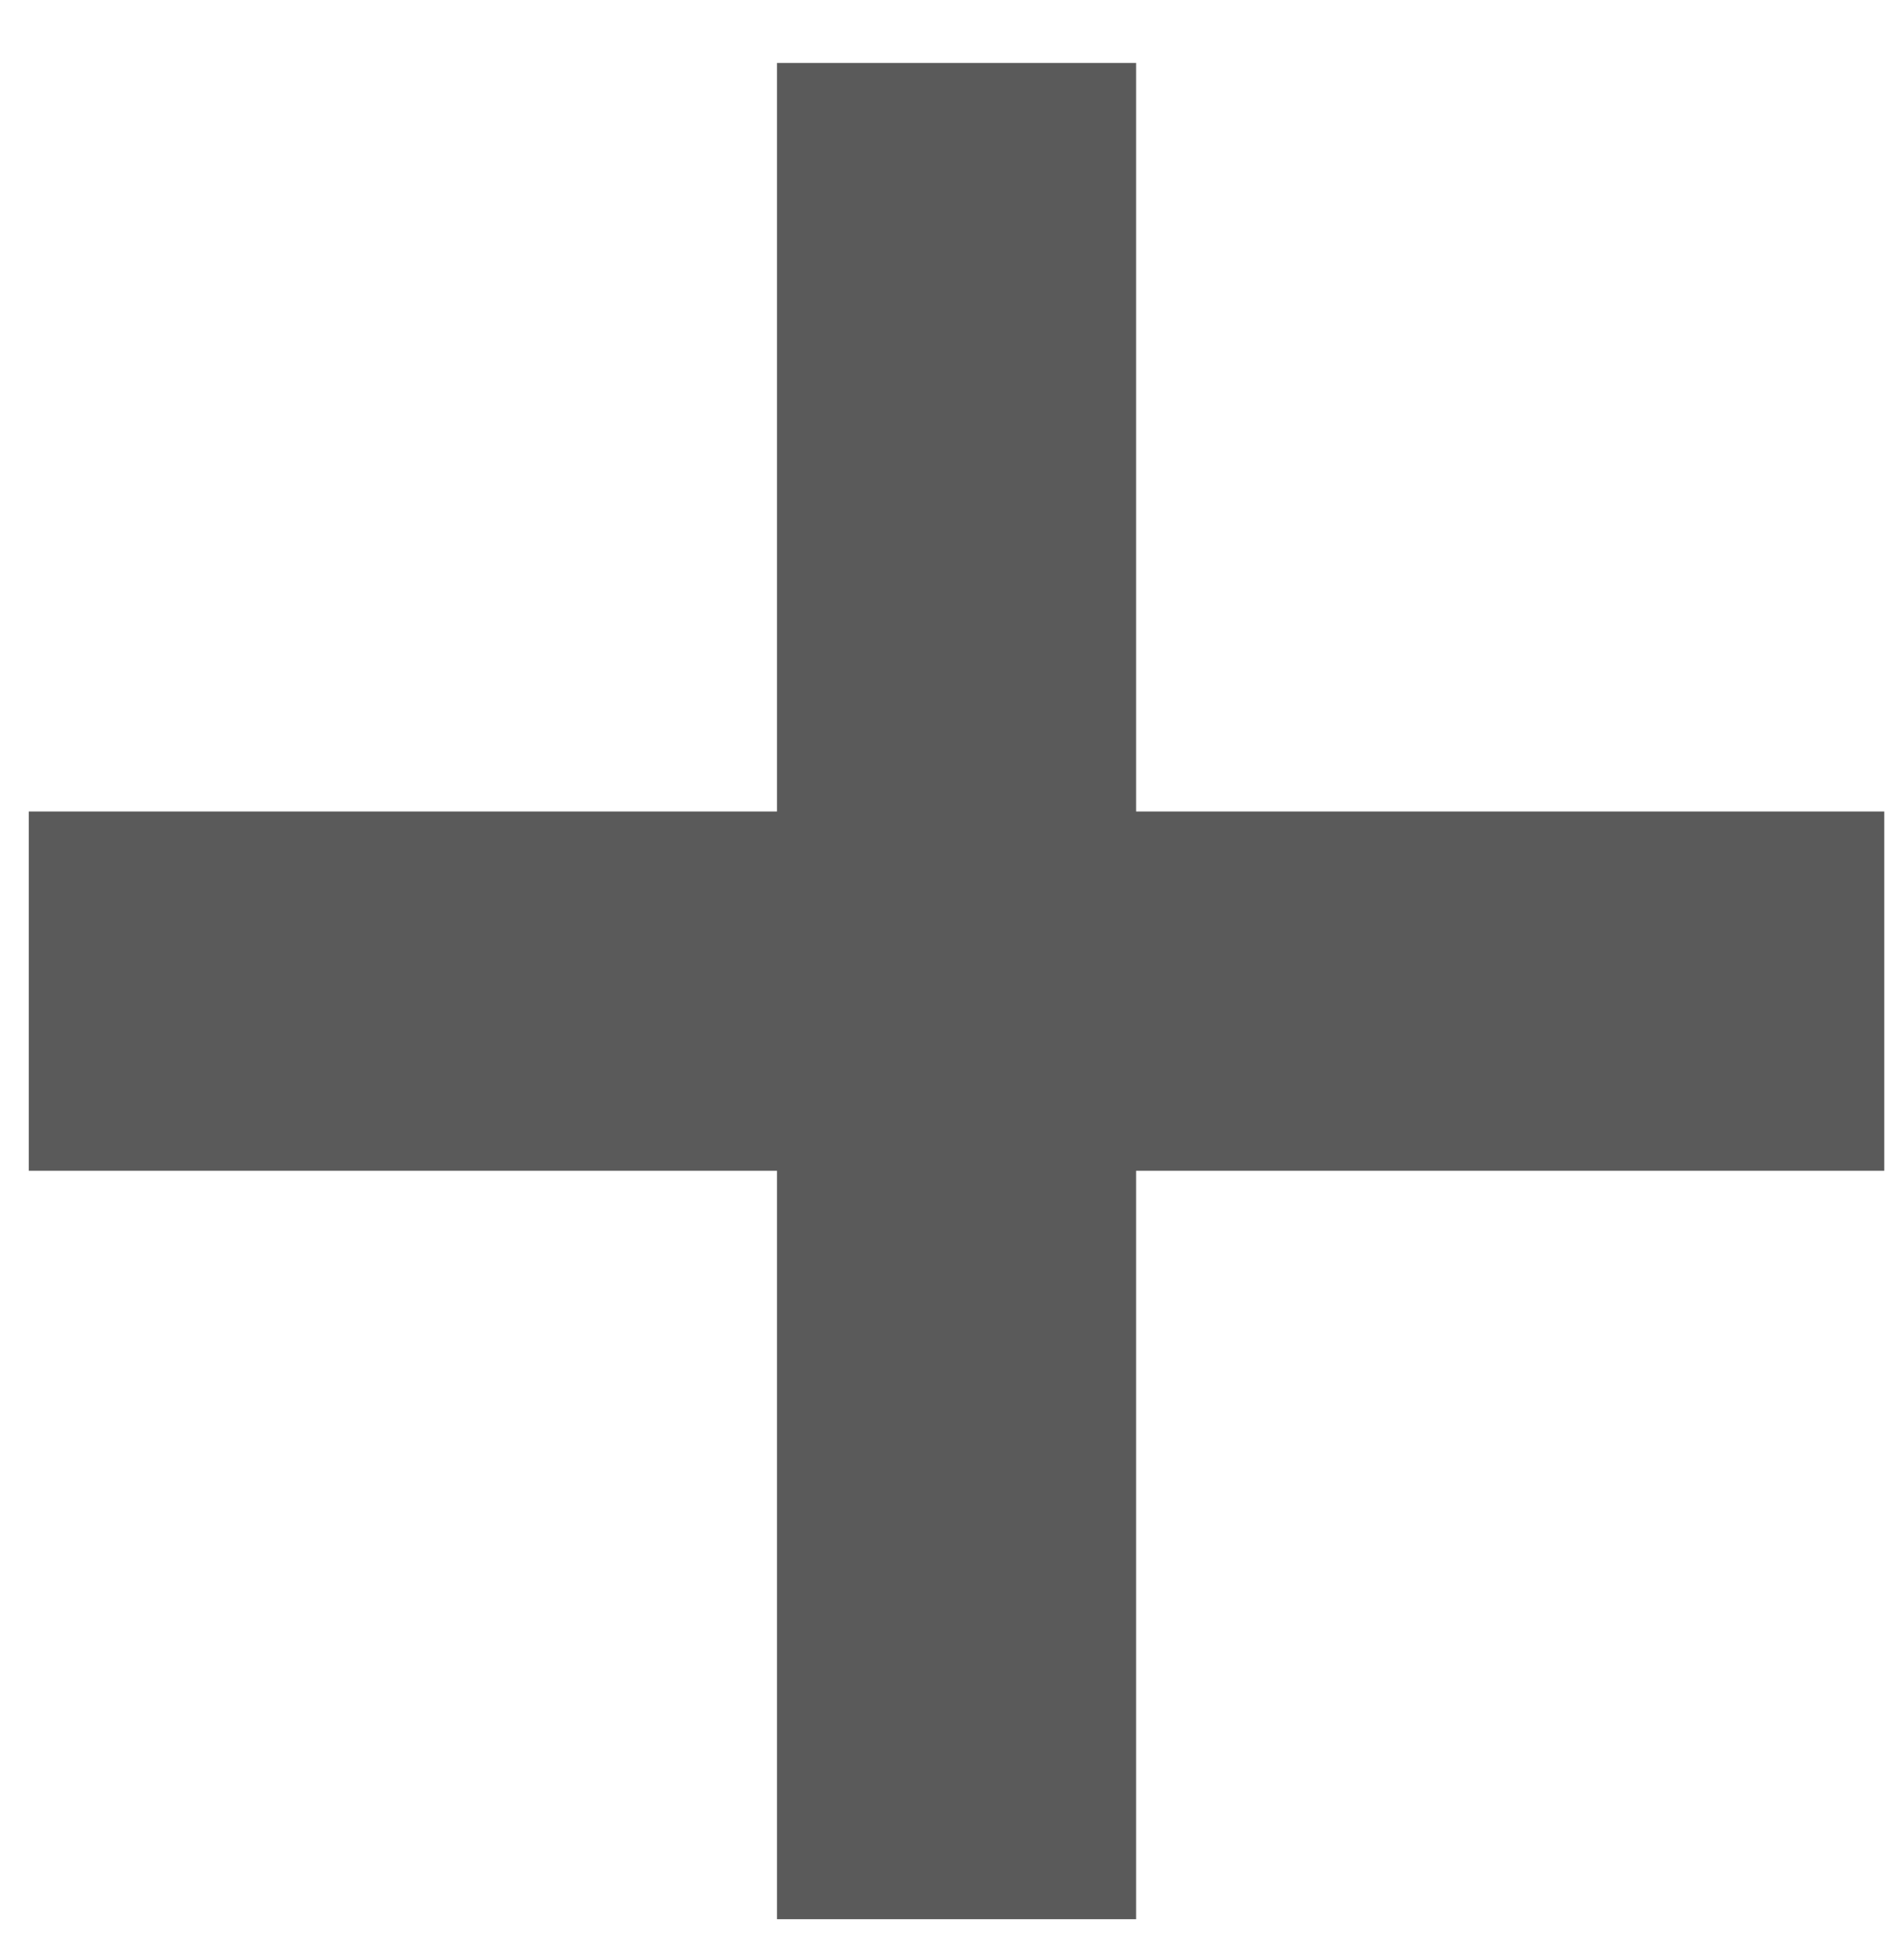 <svg width="27" height="28" viewBox="0 0 27 28" fill="none" xmlns="http://www.w3.org/2000/svg">
<path d="M13.672 3.466L13.672 24.855" stroke="#5A5A5A" stroke-width="5.133" stroke-linecap="square"/>
<path d="M2.978 14.161L24.366 14.161" stroke="#5A5A5A" stroke-width="5.133" stroke-linecap="square"/>
</svg>
